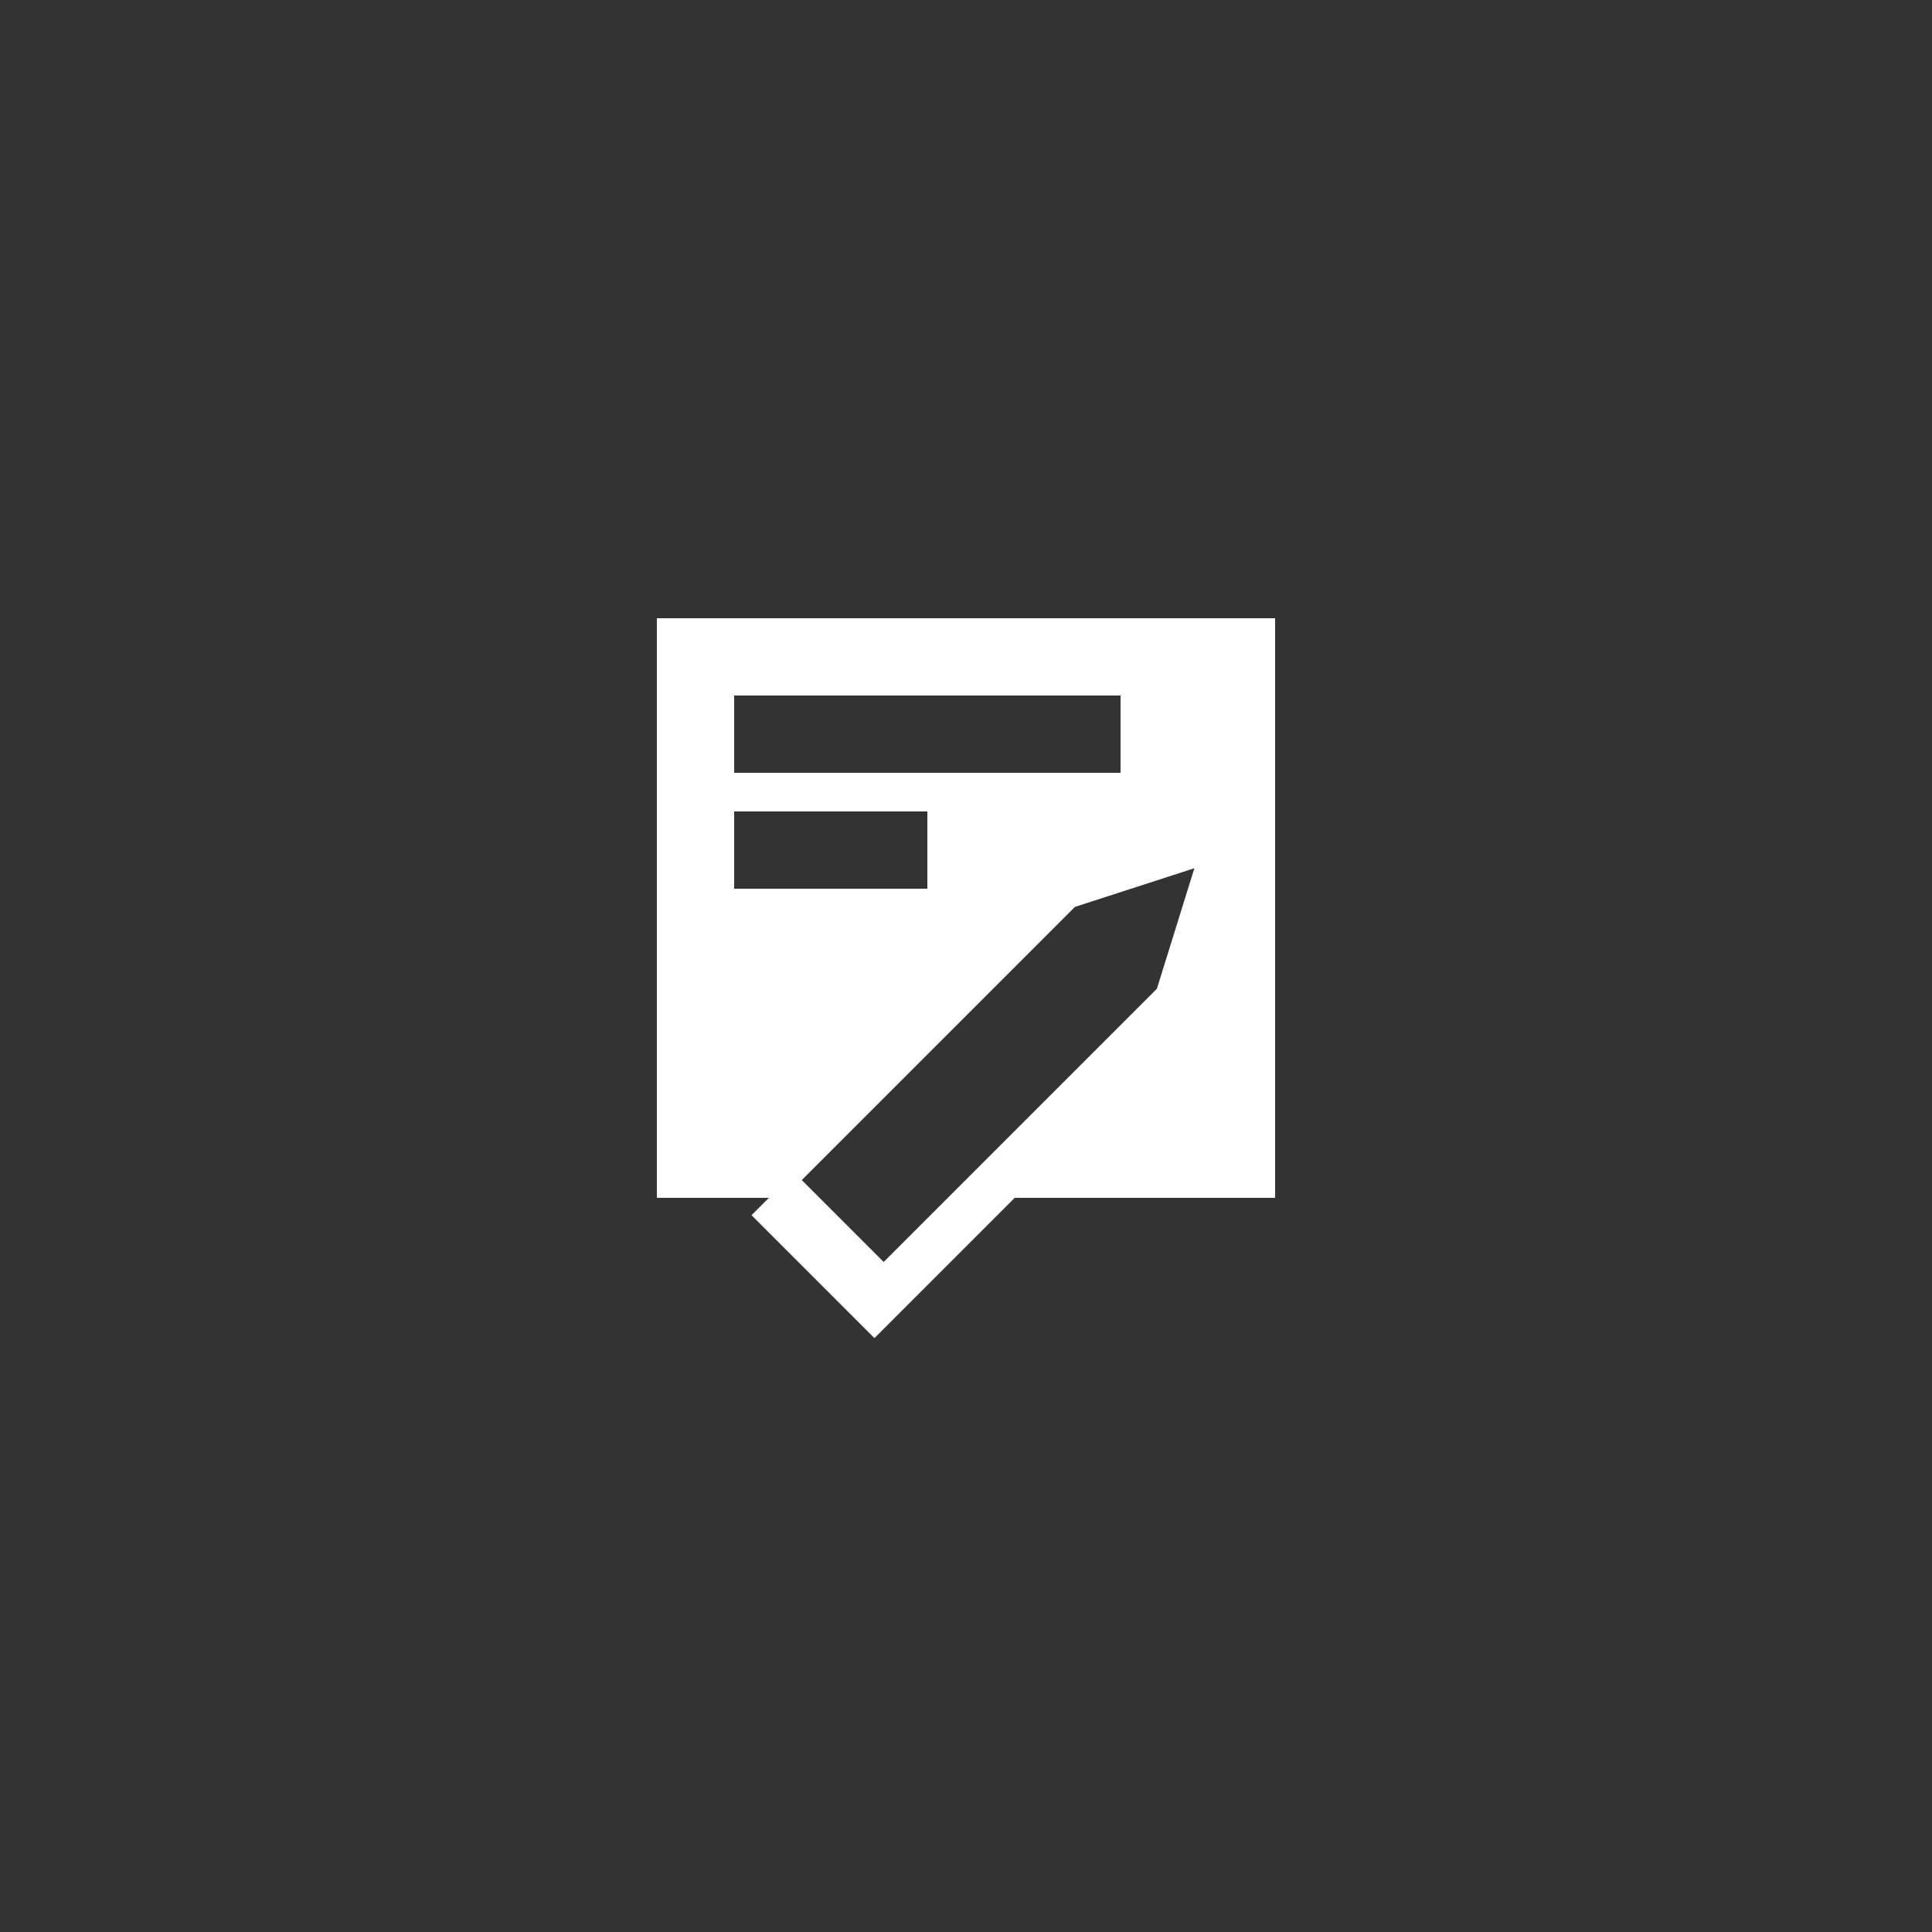<svg id="Layer_1" data-name="Layer 1" xmlns="http://www.w3.org/2000/svg" viewBox="0 0 50 50"><rect x="0" y="0" width="50" height="50" fill="#333333" stroke="none"/><defs><style>.cls-1{fill:#fff;}</style></defs><title>dock_icon_15</title><path class="cls-1" d="M17,16V31h2.9l-.45.45,3.18,3.18L26.26,31H33V16Zm2,2H29v2H19Zm0,5V21h5v2Zm10.94,2.59-7.07,7.07-2.12-2.12,7.07-7.07,3.09-1Z"/></svg>
